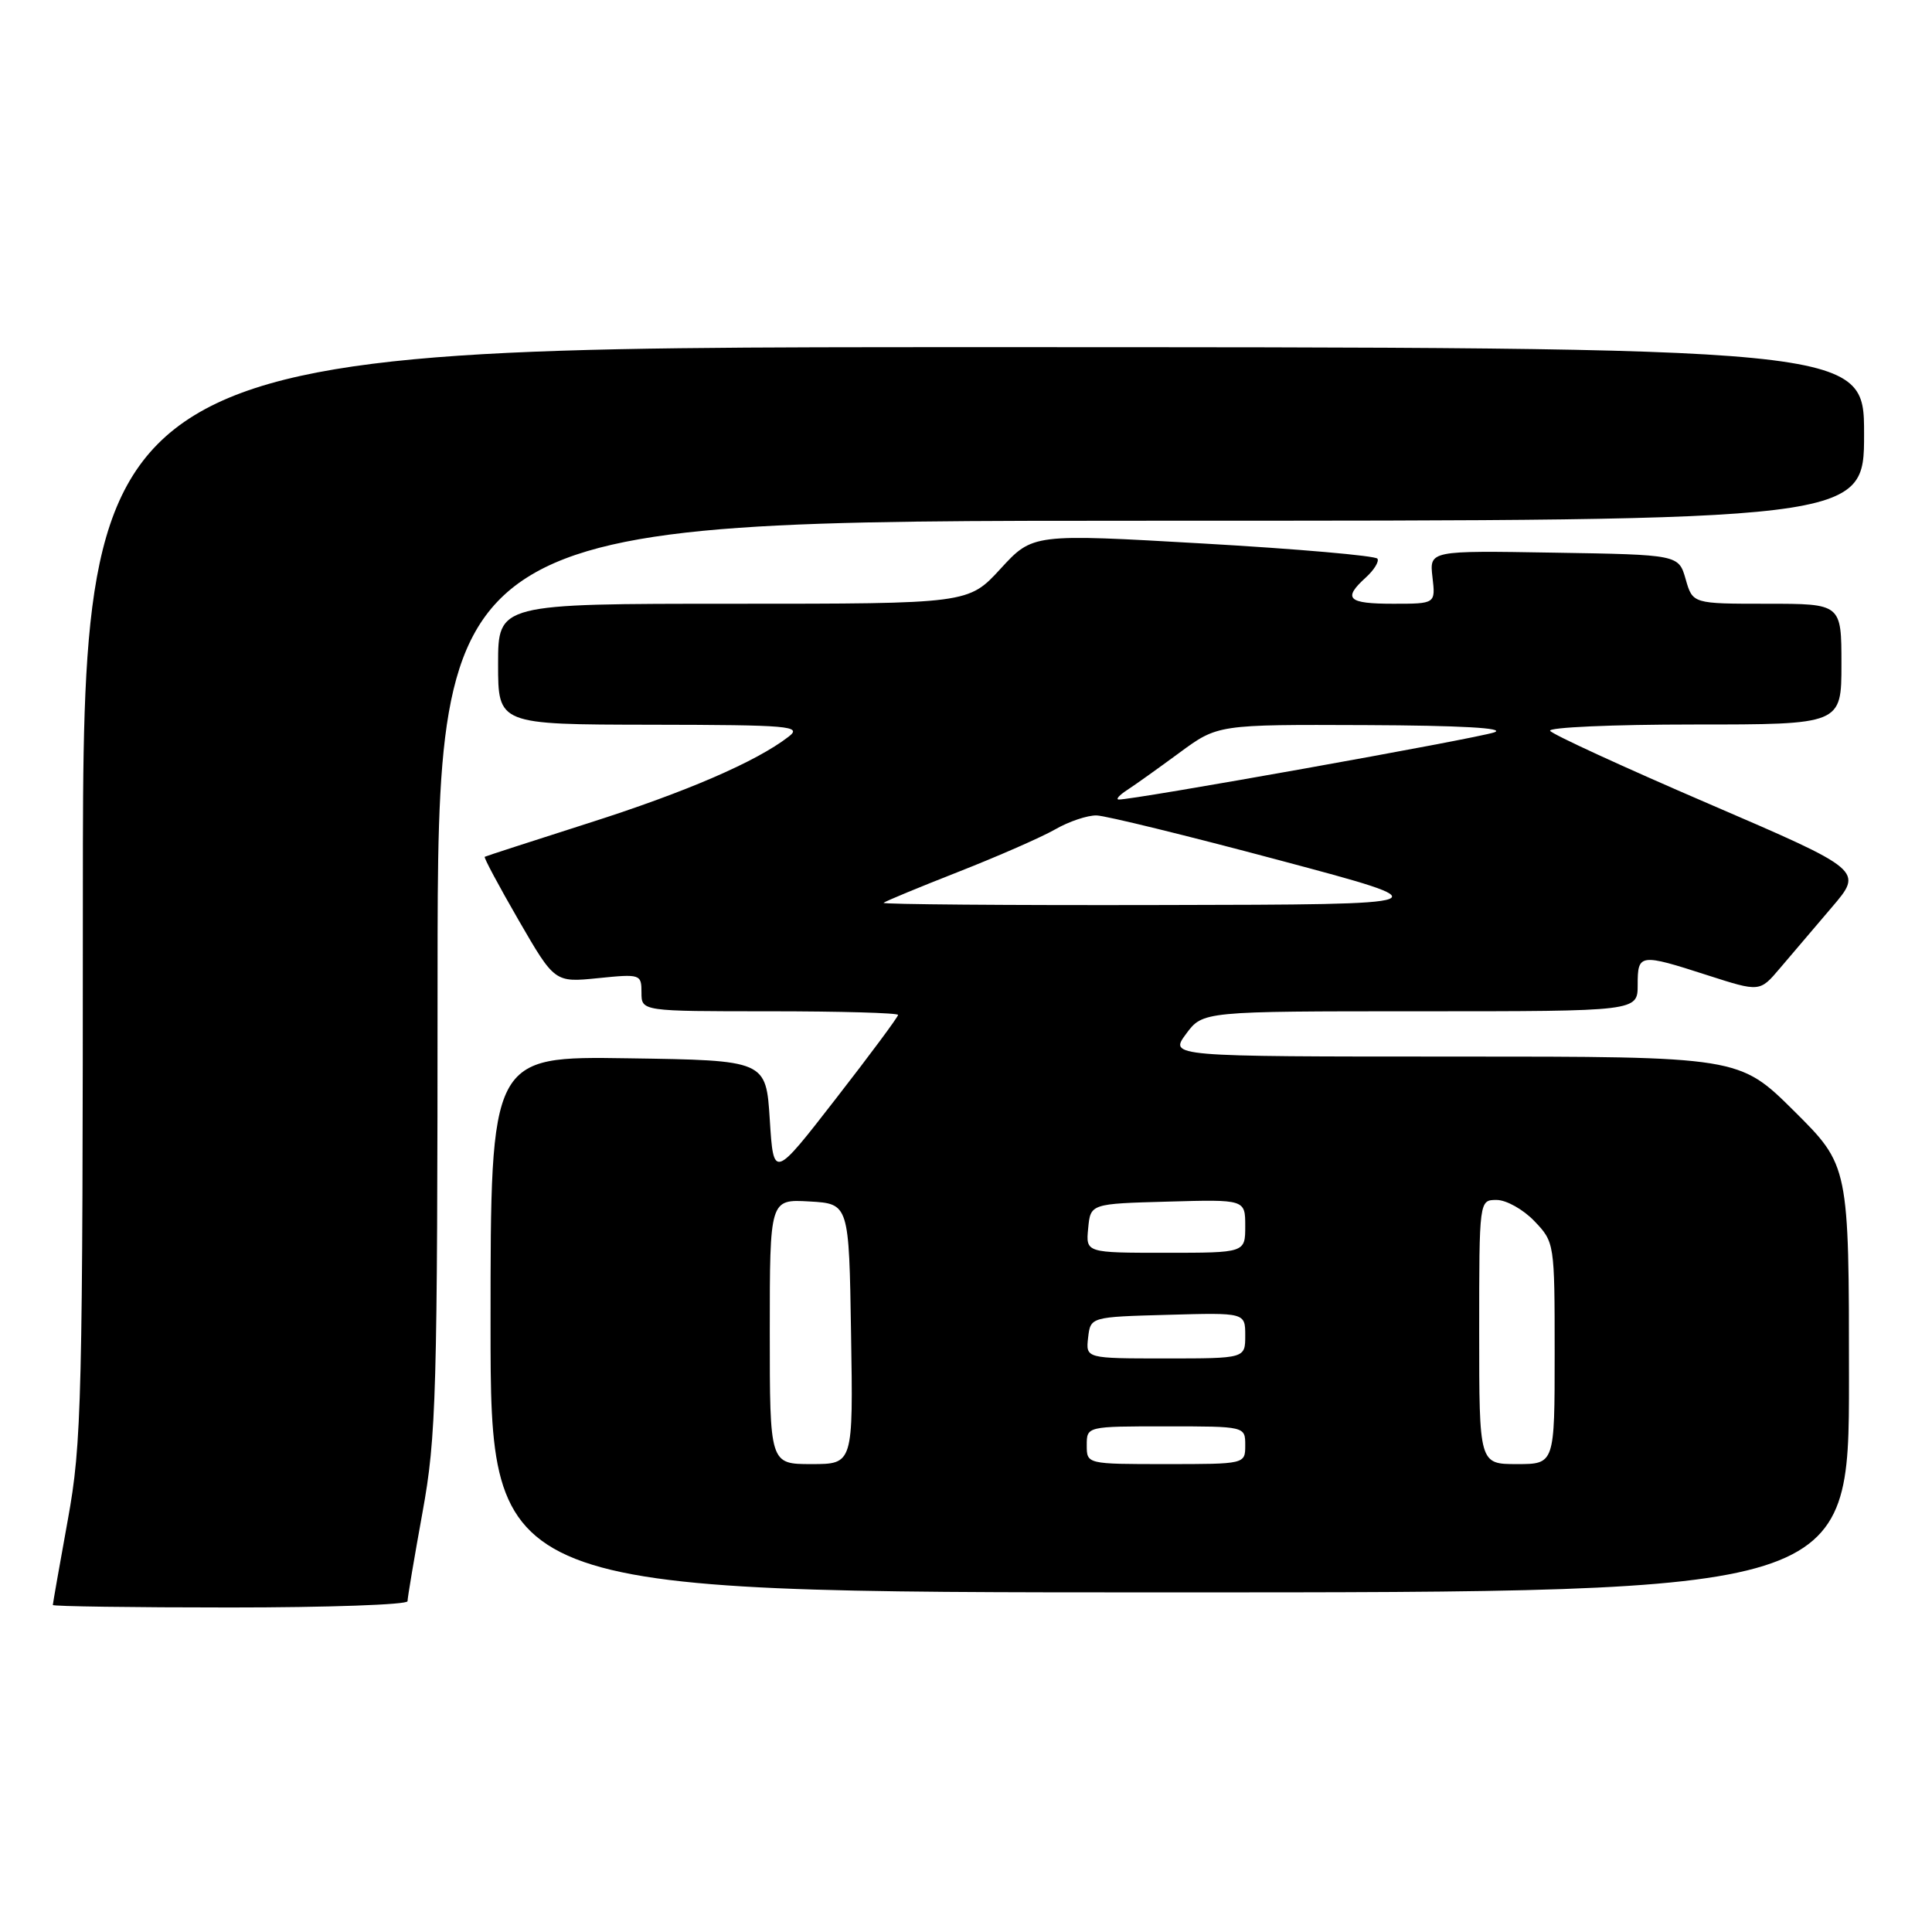 <?xml version="1.0" encoding="UTF-8" standalone="no"?>
<!DOCTYPE svg PUBLIC "-//W3C//DTD SVG 1.1//EN" "http://www.w3.org/Graphics/SVG/1.1/DTD/svg11.dtd" >
<svg xmlns="http://www.w3.org/2000/svg" xmlns:xlink="http://www.w3.org/1999/xlink" version="1.1" viewBox="0 0 256 256">
 <g >
 <path fill="currentColor"
d=" M 54.00 212.17 C 54.00 211.71 54.89 206.43 55.98 200.42 C 57.82 190.32 57.97 184.97 57.98 129.25 C 58.00 69.00 58.00 69.00 152.50 69.00 C 247.00 69.00 247.00 69.00 247.00 57.50 C 247.00 46.00 247.00 46.00 129.00 46.00 C 11.00 46.00 11.00 46.00 10.98 118.25 C 10.97 185.94 10.84 191.19 8.98 201.42 C 7.89 207.43 7.00 212.49 7.00 212.67 C 7.00 212.85 17.57 213.00 30.50 213.00 C 43.43 213.00 54.00 212.63 54.00 212.17 Z  M 245.00 182.72 C 245.00 154.45 245.00 154.45 237.73 147.22 C 230.45 140.00 230.45 140.00 192.70 140.00 C 154.94 140.00 154.94 140.00 157.16 137.00 C 159.38 134.00 159.38 134.00 188.19 134.00 C 217.00 134.00 217.00 134.00 217.00 130.50 C 217.00 126.36 217.25 126.32 226.27 129.23 C 233.18 131.45 233.18 131.45 235.84 128.31 C 237.30 126.58 240.39 122.95 242.71 120.24 C 246.91 115.33 246.91 115.33 226.41 106.50 C 215.14 101.65 205.68 97.30 205.40 96.84 C 205.11 96.38 213.68 96.00 224.44 96.00 C 244.00 96.00 244.00 96.00 244.00 88.00 C 244.00 80.00 244.00 80.00 234.14 80.00 C 224.29 80.00 224.29 80.00 223.36 76.75 C 222.43 73.50 222.43 73.50 205.91 73.23 C 189.40 72.95 189.40 72.95 189.81 76.48 C 190.22 80.00 190.22 80.00 184.61 80.00 C 178.58 80.00 177.88 79.33 180.98 76.52 C 182.06 75.54 182.76 74.41 182.52 74.03 C 182.28 73.64 171.90 72.73 159.46 72.02 C 136.84 70.72 136.84 70.72 132.58 75.36 C 128.32 80.00 128.32 80.00 97.16 80.00 C 66.00 80.00 66.00 80.00 66.00 88.00 C 66.00 96.00 66.00 96.00 86.25 96.03 C 104.73 96.06 106.33 96.20 104.50 97.61 C 100.21 100.93 90.93 104.94 78.00 109.06 C 70.58 111.43 64.38 113.44 64.23 113.53 C 64.08 113.63 66.11 117.41 68.73 121.95 C 73.50 130.19 73.50 130.19 79.25 129.61 C 84.86 129.04 85.00 129.09 85.00 131.52 C 85.00 134.00 85.00 134.00 102.00 134.00 C 111.35 134.00 119.00 134.22 119.00 134.48 C 119.00 134.75 115.29 139.75 110.75 145.59 C 102.50 156.22 102.50 156.22 102.00 148.36 C 101.50 140.50 101.50 140.50 83.25 140.23 C 65.00 139.95 65.00 139.95 65.00 175.48 C 65.00 211.00 65.00 211.00 155.00 211.00 C 245.00 211.00 245.00 211.00 245.00 182.72 Z  M 102.00 176.45 C 102.00 158.90 102.00 158.90 107.25 159.20 C 112.50 159.50 112.50 159.50 112.77 176.75 C 113.05 194.00 113.05 194.00 107.52 194.00 C 102.00 194.00 102.00 194.00 102.00 176.45 Z  M 144.00 191.50 C 144.00 189.00 144.00 189.00 154.50 189.00 C 165.00 189.00 165.00 189.00 165.00 191.50 C 165.00 194.00 165.00 194.00 154.50 194.00 C 144.00 194.00 144.00 194.00 144.00 191.50 Z  M 196.00 176.50 C 196.00 159.00 196.00 159.00 198.31 159.00 C 199.59 159.00 201.84 160.26 203.31 161.80 C 205.98 164.59 206.00 164.72 206.00 179.30 C 206.00 194.00 206.00 194.00 201.00 194.00 C 196.00 194.00 196.00 194.00 196.00 176.50 Z  M 144.18 177.25 C 144.50 174.50 144.50 174.50 154.75 174.22 C 165.00 173.93 165.00 173.93 165.00 176.97 C 165.00 180.00 165.00 180.00 154.43 180.00 C 143.87 180.00 143.87 180.00 144.18 177.25 Z  M 144.19 162.75 C 144.50 159.50 144.50 159.50 154.75 159.22 C 165.00 158.93 165.00 158.93 165.00 162.47 C 165.00 166.00 165.00 166.00 154.44 166.00 C 143.87 166.00 143.87 166.00 144.19 162.75 Z  M 117.08 119.63 C 117.31 119.42 121.78 117.57 127.00 115.52 C 132.22 113.47 137.99 110.94 139.81 109.90 C 141.63 108.85 144.10 108.02 145.31 108.05 C 146.51 108.08 157.40 110.75 169.50 113.98 C 191.50 119.85 191.50 119.85 154.08 119.92 C 133.50 119.97 116.85 119.83 117.08 119.63 Z  M 149.34 104.69 C 150.35 104.04 153.47 101.81 156.27 99.75 C 161.36 96.00 161.36 96.00 180.93 96.08 C 193.51 96.13 199.61 96.47 198.00 97.04 C 195.66 97.86 149.77 106.07 148.22 105.94 C 147.82 105.91 148.33 105.35 149.34 104.69 Z "/>
</g>
</svg>